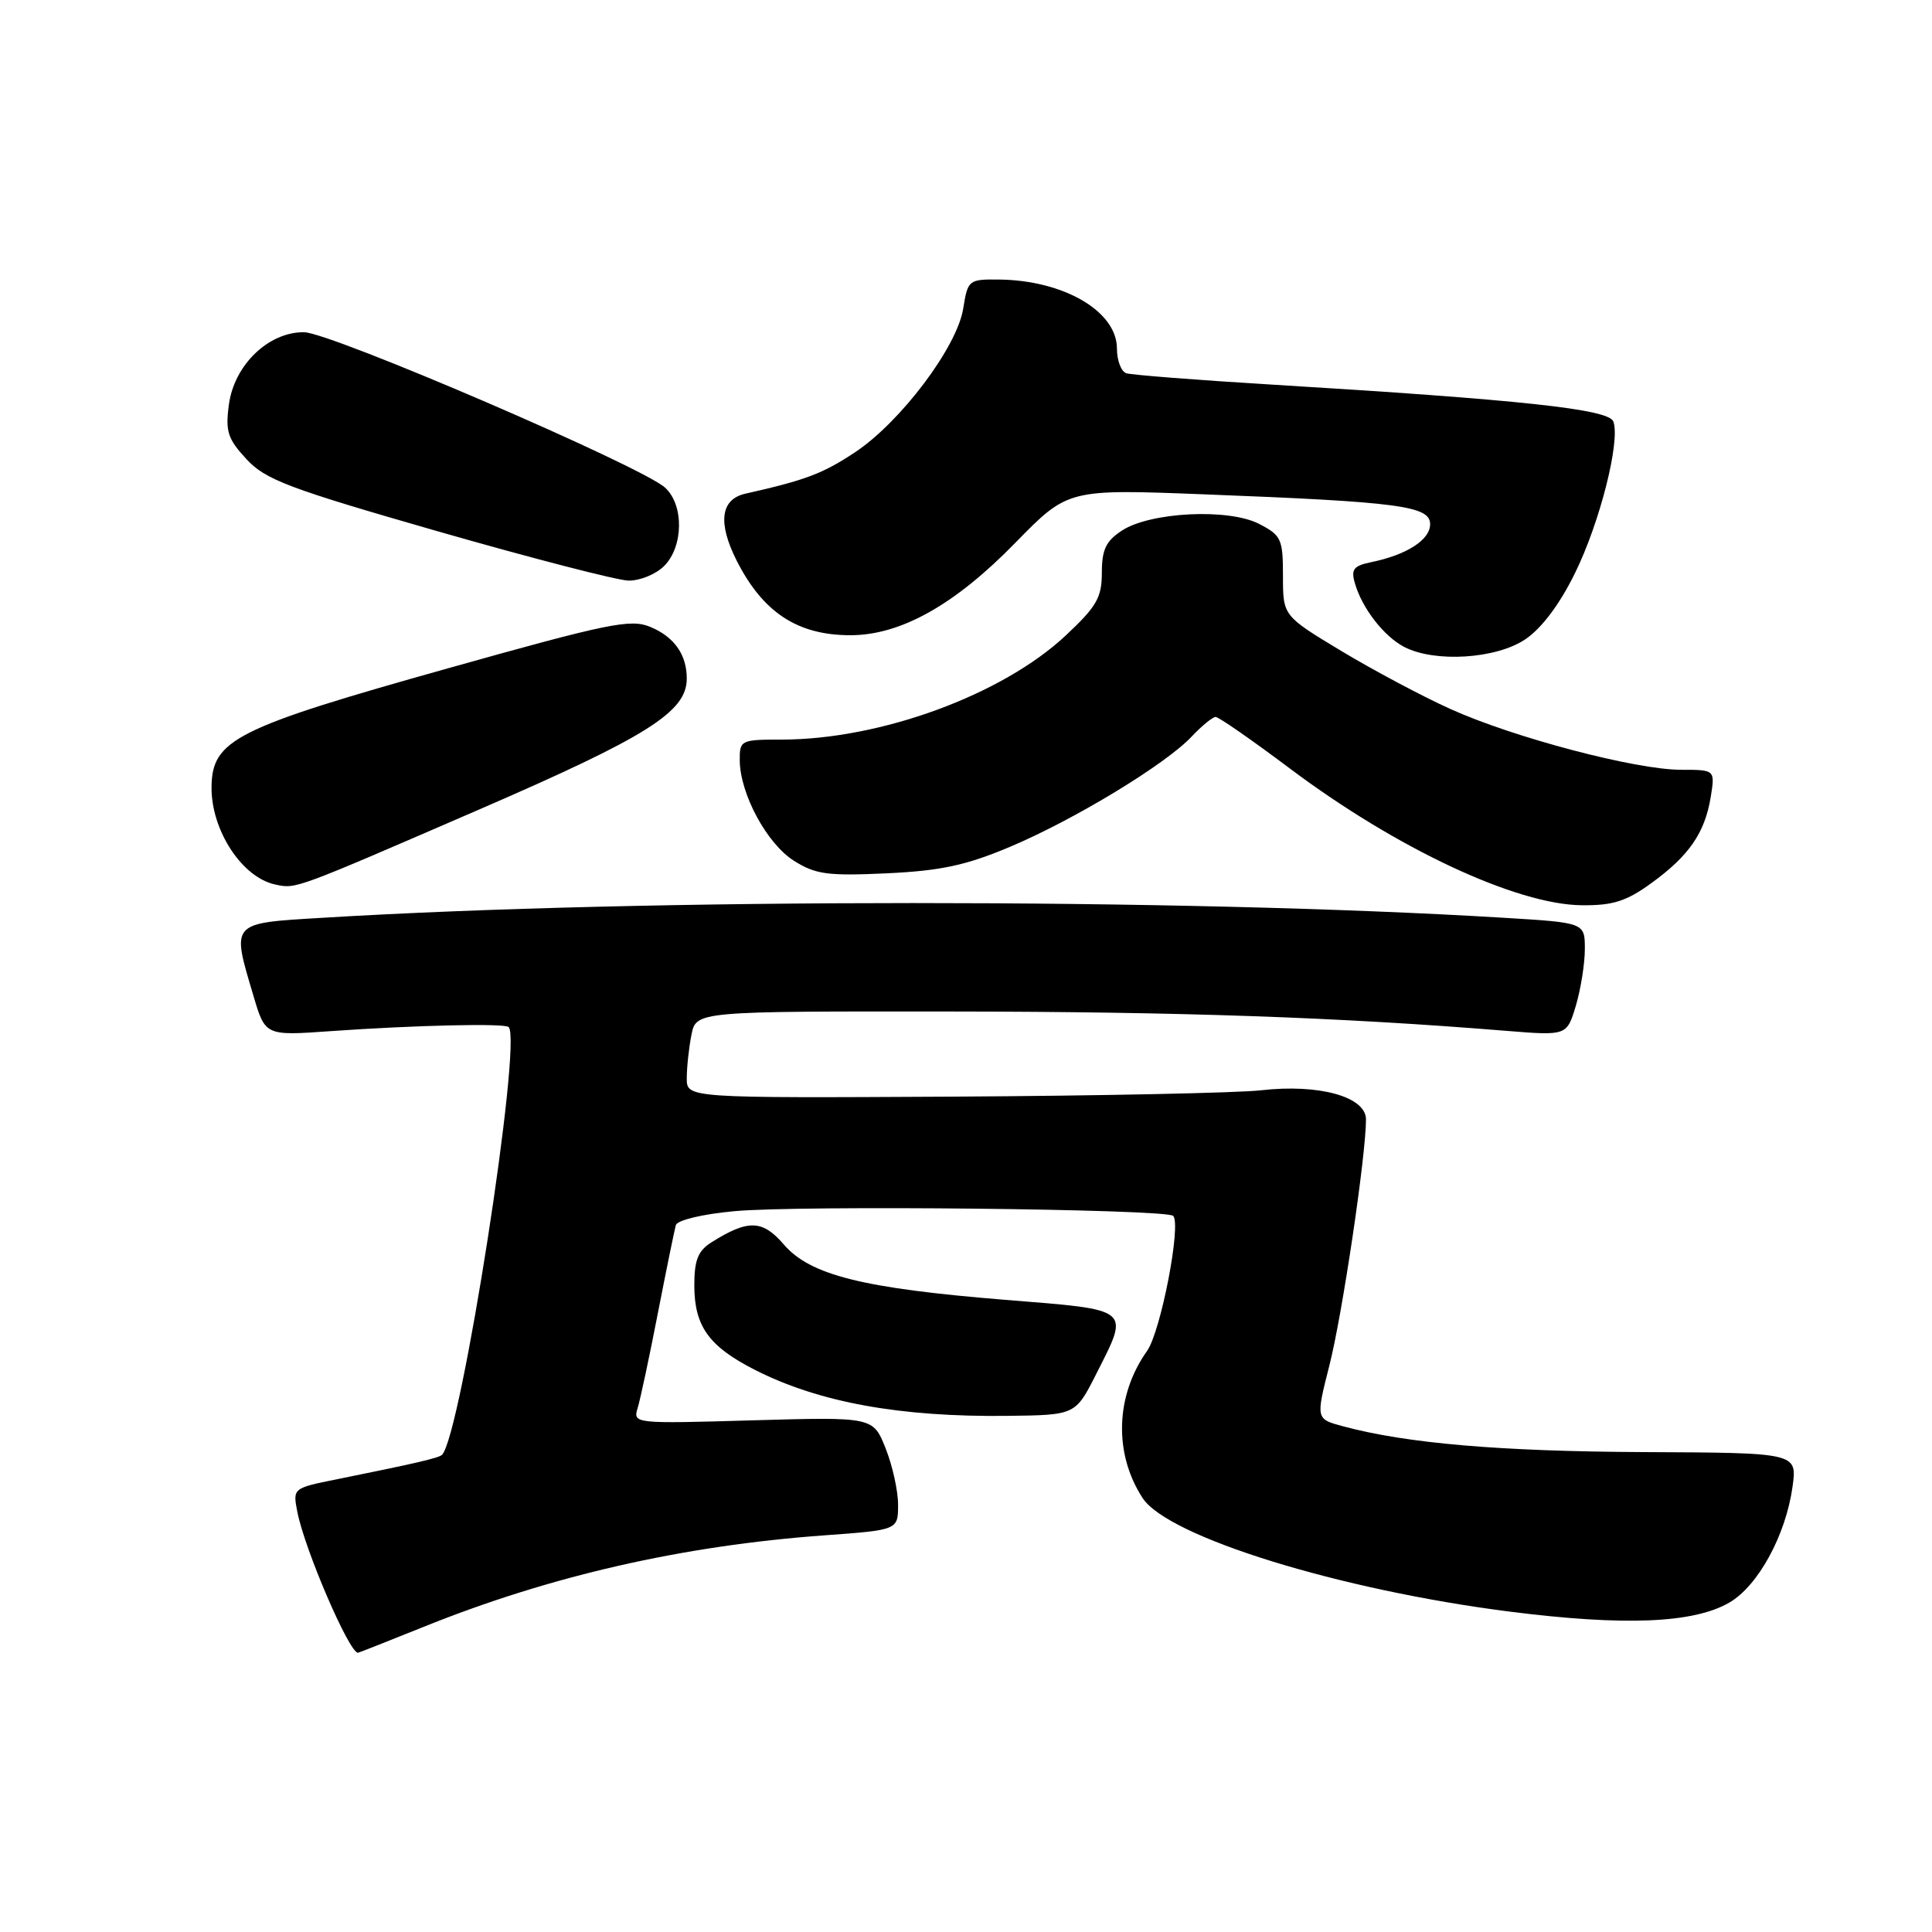 <?xml version="1.0" encoding="UTF-8" standalone="no"?>
<!DOCTYPE svg PUBLIC "-//W3C//DTD SVG 1.1//EN" "http://www.w3.org/Graphics/SVG/1.1/DTD/svg11.dtd" >
<svg xmlns="http://www.w3.org/2000/svg" xmlns:xlink="http://www.w3.org/1999/xlink" version="1.1" viewBox="0 0 256 256">
 <g >
 <path fill="currentColor"
d=" M 56.10 215.58 C 72.89 208.81 90.40 204.81 109.25 203.44 C 119.00 202.73 119.00 202.73 119.00 199.38 C 119.00 197.54 118.25 194.17 117.34 191.89 C 115.68 187.75 115.68 187.75 99.77 188.20 C 84.01 188.66 83.86 188.64 84.49 186.58 C 84.84 185.44 86.05 179.78 87.17 174.00 C 88.30 168.22 89.37 162.98 89.55 162.34 C 89.73 161.68 93.06 160.88 97.28 160.49 C 105.89 159.68 154.54 160.20 155.45 161.11 C 156.56 162.23 153.81 176.45 151.99 179.01 C 147.79 184.92 147.56 192.62 151.41 198.51 C 154.79 203.65 177.46 210.67 199.99 213.54 C 215.24 215.48 224.43 215.10 229.16 212.34 C 232.98 210.11 236.63 203.40 237.52 197.00 C 238.14 192.50 238.14 192.50 217.82 192.41 C 198.76 192.32 186.39 191.26 177.96 188.99 C 174.35 188.02 174.35 188.02 176.15 180.93 C 177.87 174.18 181.00 153.10 181.00 148.33 C 181.00 145.32 174.77 143.59 167.08 144.47 C 164.01 144.82 145.64 145.20 126.25 145.31 C 91.00 145.50 91.00 145.50 91.00 142.88 C 91.00 141.43 91.28 138.84 91.62 137.12 C 92.25 134.00 92.25 134.00 125.88 134.03 C 156.43 134.06 177.30 134.78 199.56 136.59 C 207.61 137.24 207.61 137.24 208.81 133.26 C 209.46 131.06 210.00 127.69 210.00 125.76 C 210.00 122.26 210.00 122.26 199.25 121.61 C 156.47 119.01 85.53 119.01 42.75 121.61 C 30.45 122.35 30.66 122.12 33.58 131.94 C 35.15 137.25 35.15 137.25 43.83 136.63 C 55.04 135.84 66.91 135.57 67.40 136.09 C 69.23 138.01 61.09 190.25 58.57 192.77 C 58.15 193.19 55.00 193.92 44.64 196.01 C 38.79 197.19 38.79 197.19 39.40 200.34 C 40.38 205.33 46.26 219.00 47.43 219.00 C 47.53 219.00 51.43 217.46 56.10 215.58 Z  M 145.25 182.07 C 149.70 173.28 150.08 173.59 133.25 172.24 C 114.34 170.71 107.35 168.97 103.85 164.89 C 101.02 161.61 99.12 161.56 94.25 164.63 C 92.49 165.74 92.00 166.98 92.00 170.30 C 92.00 175.74 93.93 178.42 100.06 181.53 C 108.54 185.83 119.26 187.78 133.50 187.61 C 142.50 187.50 142.50 187.50 145.25 182.07 Z  M 218.81 117.02 C 223.81 113.40 225.90 110.36 226.68 105.61 C 227.26 102.00 227.26 102.00 222.74 102.00 C 216.76 102.00 200.61 97.75 192.22 93.96 C 188.52 92.30 182.01 88.83 177.75 86.27 C 170.00 81.60 170.00 81.60 170.00 76.33 C 170.00 71.42 169.78 70.94 166.84 69.42 C 162.80 67.33 152.42 67.84 148.65 70.31 C 146.54 71.69 146.00 72.84 146.00 75.89 C 146.00 79.18 145.32 80.36 141.20 84.22 C 132.78 92.09 116.65 98.00 103.55 98.00 C 98.16 98.00 98.00 98.08 98.02 100.75 C 98.06 105.20 101.61 111.78 105.19 114.05 C 108.08 115.87 109.66 116.08 117.50 115.72 C 124.66 115.38 127.98 114.67 133.78 112.23 C 142.31 108.64 154.47 101.27 157.92 97.58 C 159.26 96.16 160.68 95.00 161.08 95.00 C 161.49 95.00 165.90 98.07 170.90 101.82 C 185.03 112.43 200.92 119.87 209.60 119.95 C 213.72 119.99 215.49 119.43 218.81 117.02 Z  M 63.50 107.26 C 85.82 97.59 91.00 94.32 91.00 89.92 C 91.00 86.73 89.34 84.38 86.15 83.06 C 83.55 81.98 80.60 82.59 59.41 88.54 C 31.21 96.45 28.10 98.01 28.03 104.28 C 27.97 110.01 32.07 116.29 36.50 117.21 C 39.26 117.79 38.85 117.94 63.50 107.26 Z  M 202.10 84.72 C 204.27 83.26 206.65 80.10 208.68 75.97 C 212.01 69.22 214.74 58.38 213.77 55.84 C 213.14 54.21 201.58 52.97 168.50 50.96 C 158.60 50.36 149.94 49.68 149.25 49.46 C 148.56 49.24 148.00 47.77 148.00 46.19 C 148.00 41.25 140.96 37.14 132.38 37.04 C 128.35 37.00 128.24 37.09 127.63 40.89 C 126.82 45.99 119.33 55.93 113.28 59.94 C 109.02 62.76 106.75 63.62 98.75 65.42 C 95.48 66.16 95.08 69.28 97.62 74.30 C 101.10 81.16 105.68 84.17 112.68 84.17 C 119.34 84.17 126.50 80.16 134.53 71.93 C 141.50 64.80 141.50 64.80 159.50 65.50 C 185.43 66.50 189.50 67.04 189.50 69.46 C 189.50 71.53 186.41 73.52 181.69 74.49 C 179.36 74.97 178.99 75.44 179.53 77.28 C 180.48 80.60 183.39 84.35 186.10 85.74 C 190.16 87.82 198.24 87.31 202.10 84.72 Z  M 88.00 75.00 C 90.58 72.42 90.64 66.89 88.12 64.61 C 84.97 61.76 43.78 44.03 40.27 44.02 C 35.56 43.99 31.03 48.37 30.33 53.61 C 29.85 57.15 30.17 58.15 32.64 60.82 C 35.16 63.56 38.19 64.71 58.00 70.40 C 70.38 73.95 81.74 76.89 83.25 76.93 C 84.76 76.97 86.90 76.10 88.00 75.00 Z "/>
</g>
</svg>